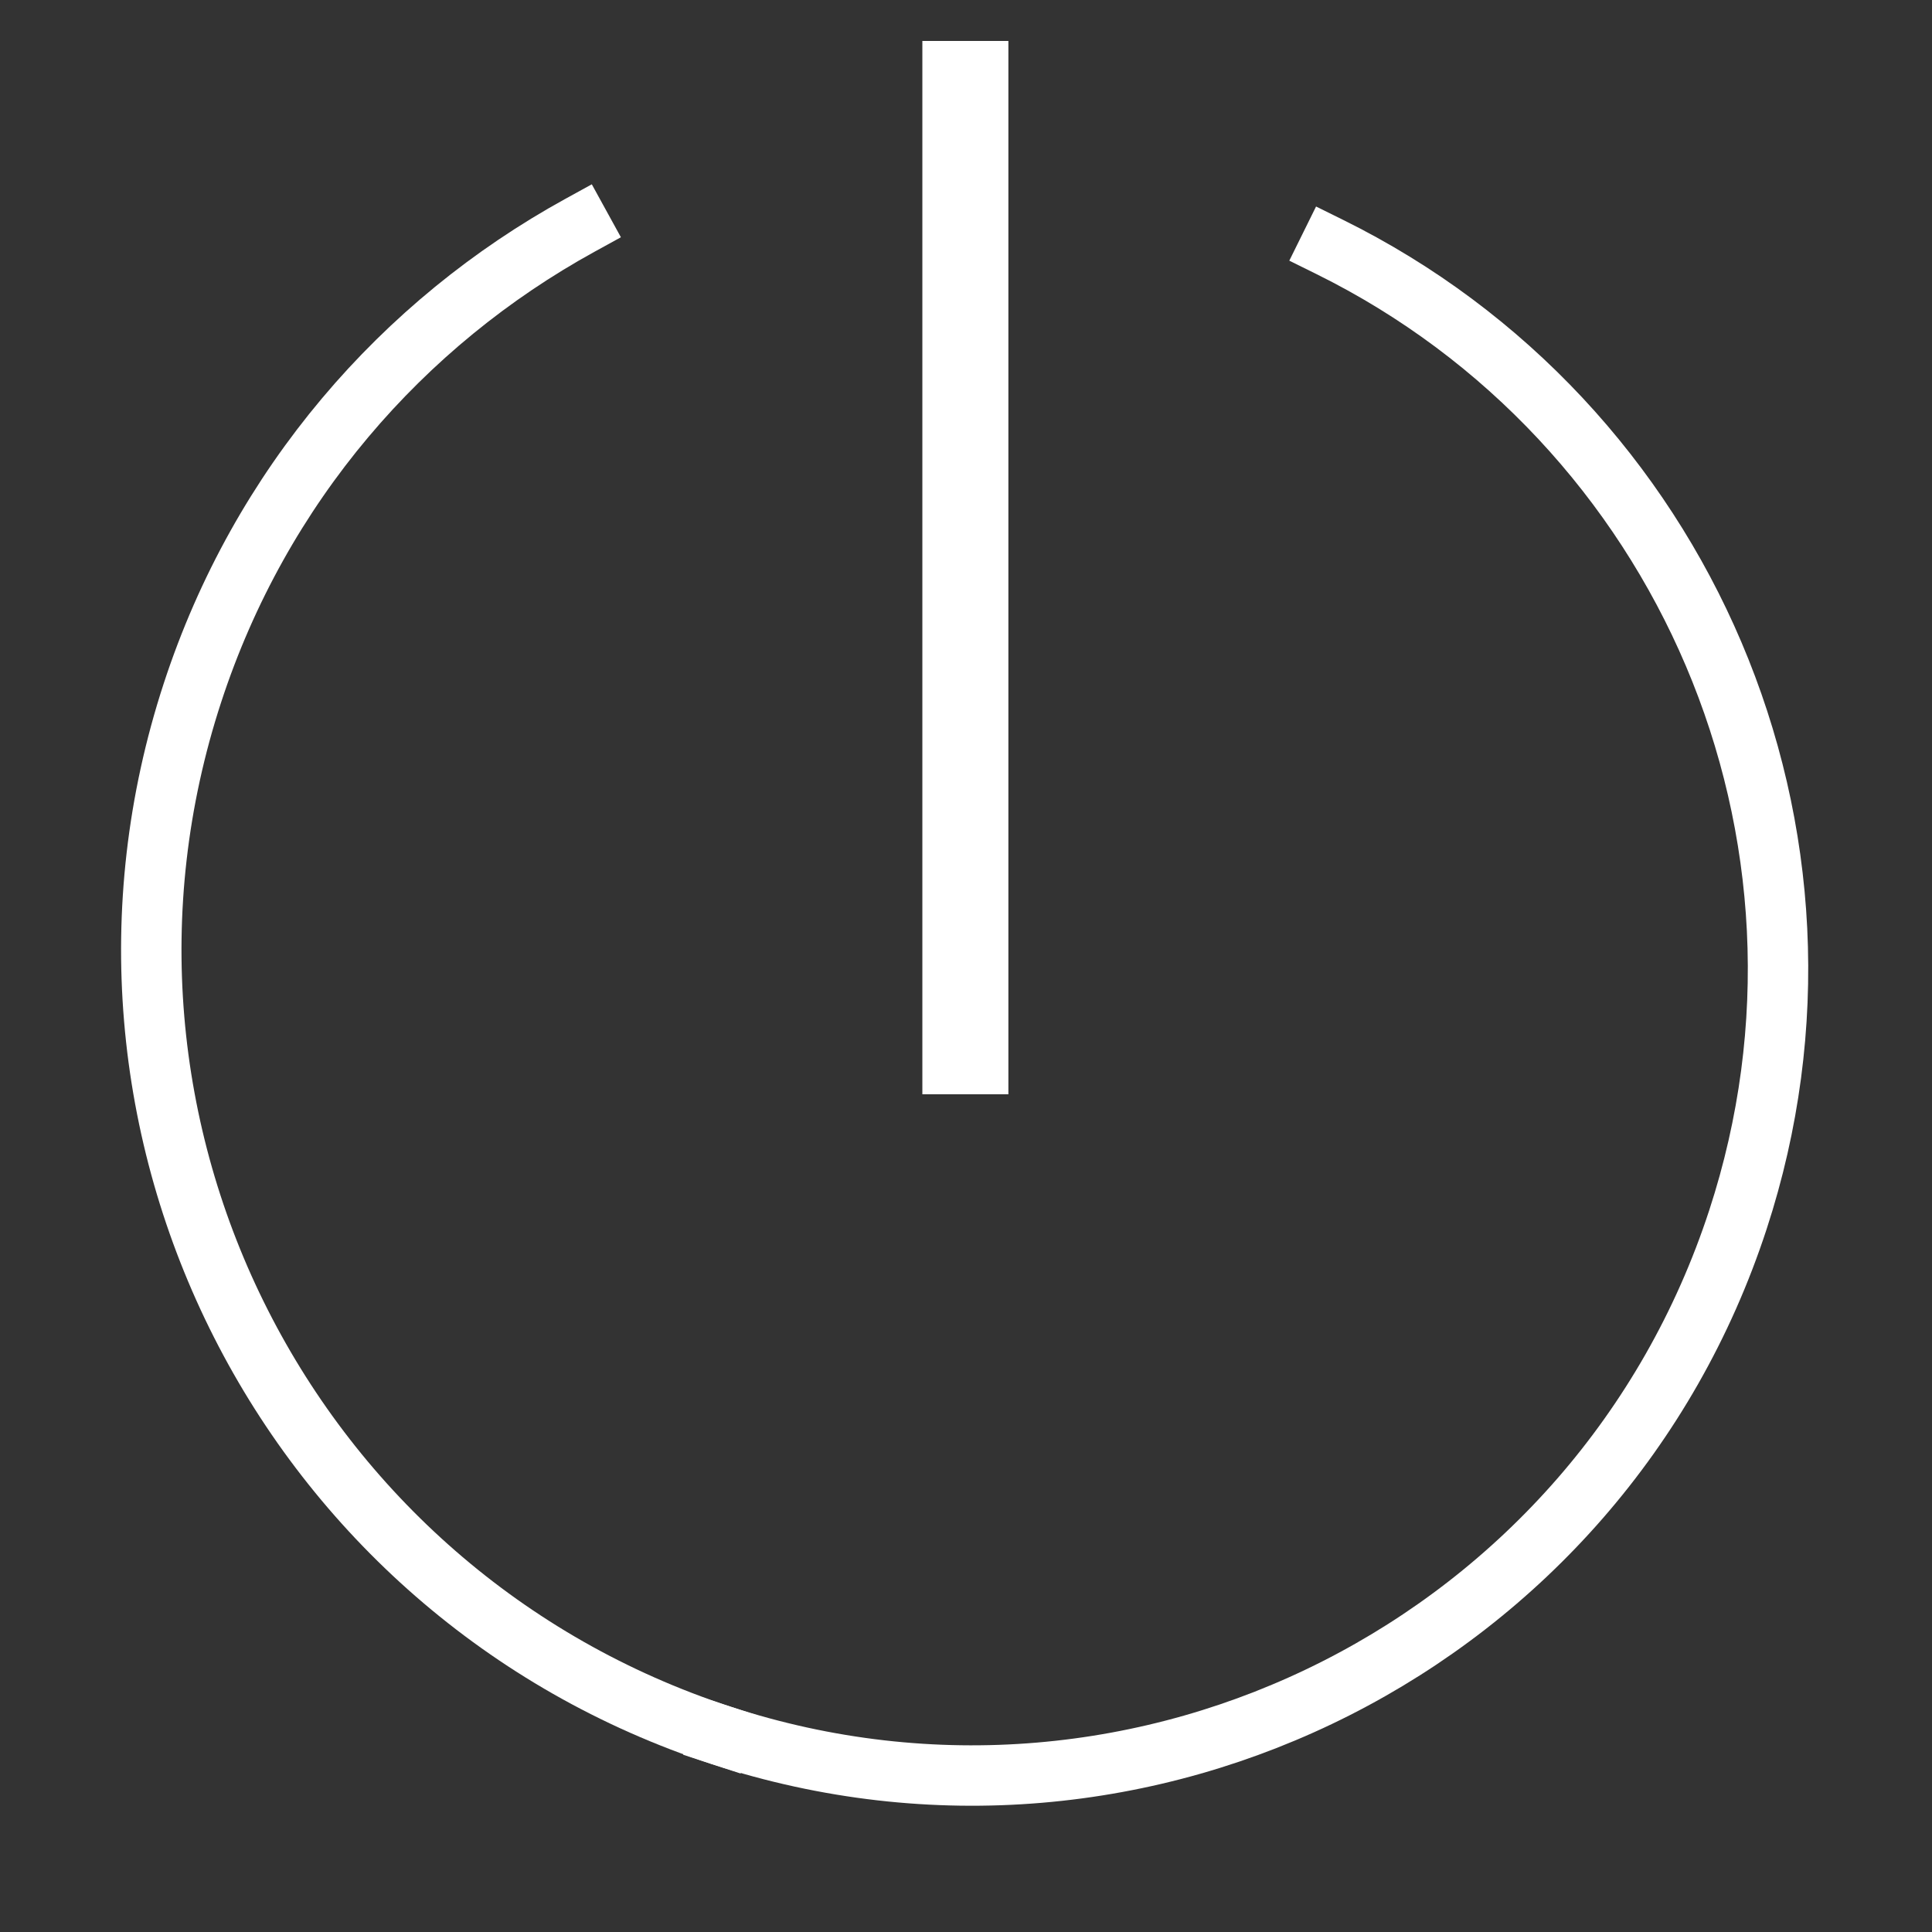 <?xml version="1.0" encoding="UTF-8" standalone="no"?>
<!-- Created with Inkscape (http://www.inkscape.org/) -->

<svg
   xmlns:dc="http://purl.org/dc/elements/1.1/"
   xmlns:cc="http://creativecommons.org/ns#"
   xmlns:rdf="http://www.w3.org/1999/02/22-rdf-syntax-ns#"
   xmlns:svg="http://www.w3.org/2000/svg"
   xmlns="http://www.w3.org/2000/svg"
   xmlns:sodipodi="http://sodipodi.sourceforge.net/DTD/sodipodi-0.dtd"
   xmlns:inkscape="http://www.inkscape.org/namespaces/inkscape"
   width="64"
   height="64"
   viewBox="0 0 16.933 16.933"
   version="1.1"
   id="svg8"
   inkscape:version="0.91+devel r"
   sodipodi:docname="system_shutdown.svg"
   inkscape:export-filename="/home/hhl/speicher/bastelecke/github/siduction-sddm/displaymanager/deepspace/images/system_shutdown.png"
   inkscape:export-xdpi="96"
   inkscape:export-ydpi="96">
  <rect x="0" y="0" width="16.933" height="16.933" fill="#333333" stroke="none"/>
  <defs
     id="defs2" />
  <sodipodi:namedview
     id="base"
     pagecolor="#462727"
     bordercolor="#666666"
     borderopacity="1.0"
     inkscape:pageopacity="0"
     inkscape:pageshadow="2"
     inkscape:zoom="2.8"
     inkscape:cx="-5.8561034"
     inkscape:cy="1.339381"
     inkscape:document-units="mm"
     inkscape:current-layer="layer1"
     showgrid="false"
     inkscape:window-width="1440"
     inkscape:window-height="841"
     inkscape:window-x="0"
     inkscape:window-y="30"
     inkscape:window-maximized="1"
     units="px" />
  <g
     inkscape:label="Ebene 1"
     inkscape:groupmode="layer"
     id="layer1"
     transform="translate(0,-280.067)">
    <path
       style="fill:none;fill-rule:evenodd;stroke:#ffffff;stroke-width:0.754;stroke-linecap:square;stroke-linejoin:miter;stroke-miterlimit:4;stroke-dasharray:none;stroke-opacity:1"
       d="M 8.461,280.803 C 8.461,289.281 8.461,289.281 8.461,289.281"
       id="path4499-3-0"
       inkscape:connector-curvature="0" />
    <g
       id="g4881"
       transform="matrix(0.185,-0.254,0.254,0.185,-64.958,247.499)"
       style="fill:none;stroke:#ffffff;stroke-width:1.685;stroke-linecap:square;stroke-miterlimit:4;stroke-dasharray:none;stroke-opacity:1">
      <path
         sodipodi:nodetypes="csc"
         inkscape:connector-curvature="0"
         id="path4161-6"
         d="M 10.645,272.875 C 6.718,260.762 13.354,247.758 25.467,243.832 31.261,241.953 37.258,242.492 42.369,244.89"
         style="opacity:1;fill:none;fill-opacity:1;stroke:#ffffff;stroke-width:1.685;stroke-linecap:square;stroke-linejoin:round;stroke-miterlimit:4;stroke-dasharray:none;stroke-opacity:1" />
      <path
         sodipodi:nodetypes="csc"
         inkscape:connector-curvature="0"
         id="path4609-6"
         d="M 54.195,262.152 C 56.063,272.991 49.733,283.837 38.965,287.328 27.153,291.157 14.474,284.686 10.645,272.875"
         style="opacity:1;fill:none;fill-opacity:1;stroke:#ffffff;stroke-width:1.685;stroke-linecap:square;stroke-linejoin:round;stroke-miterlimit:4;stroke-dasharray:none;stroke-opacity:1" />
    </g>
    <path
       inkscape:connector-curvature="0"
       id="path4161-0"
       d="M 43.437,287.683 A 7.19,7.19 0 0 1 36.248,294.872 7.19,7.19 0 0 1 29.058,287.683 7.19,7.19 0 0 1 36.248,280.493 7.19,7.19 0 0 1 43.437,287.683 Z"
       style="opacity:1;fill:none;fill-opacity:1;stroke:#ffffff;stroke-width:0.265;stroke-linecap:round;stroke-linejoin:round;stroke-miterlimit:4;stroke-dasharray:none;stroke-opacity:1" />
  </g>
</svg>
